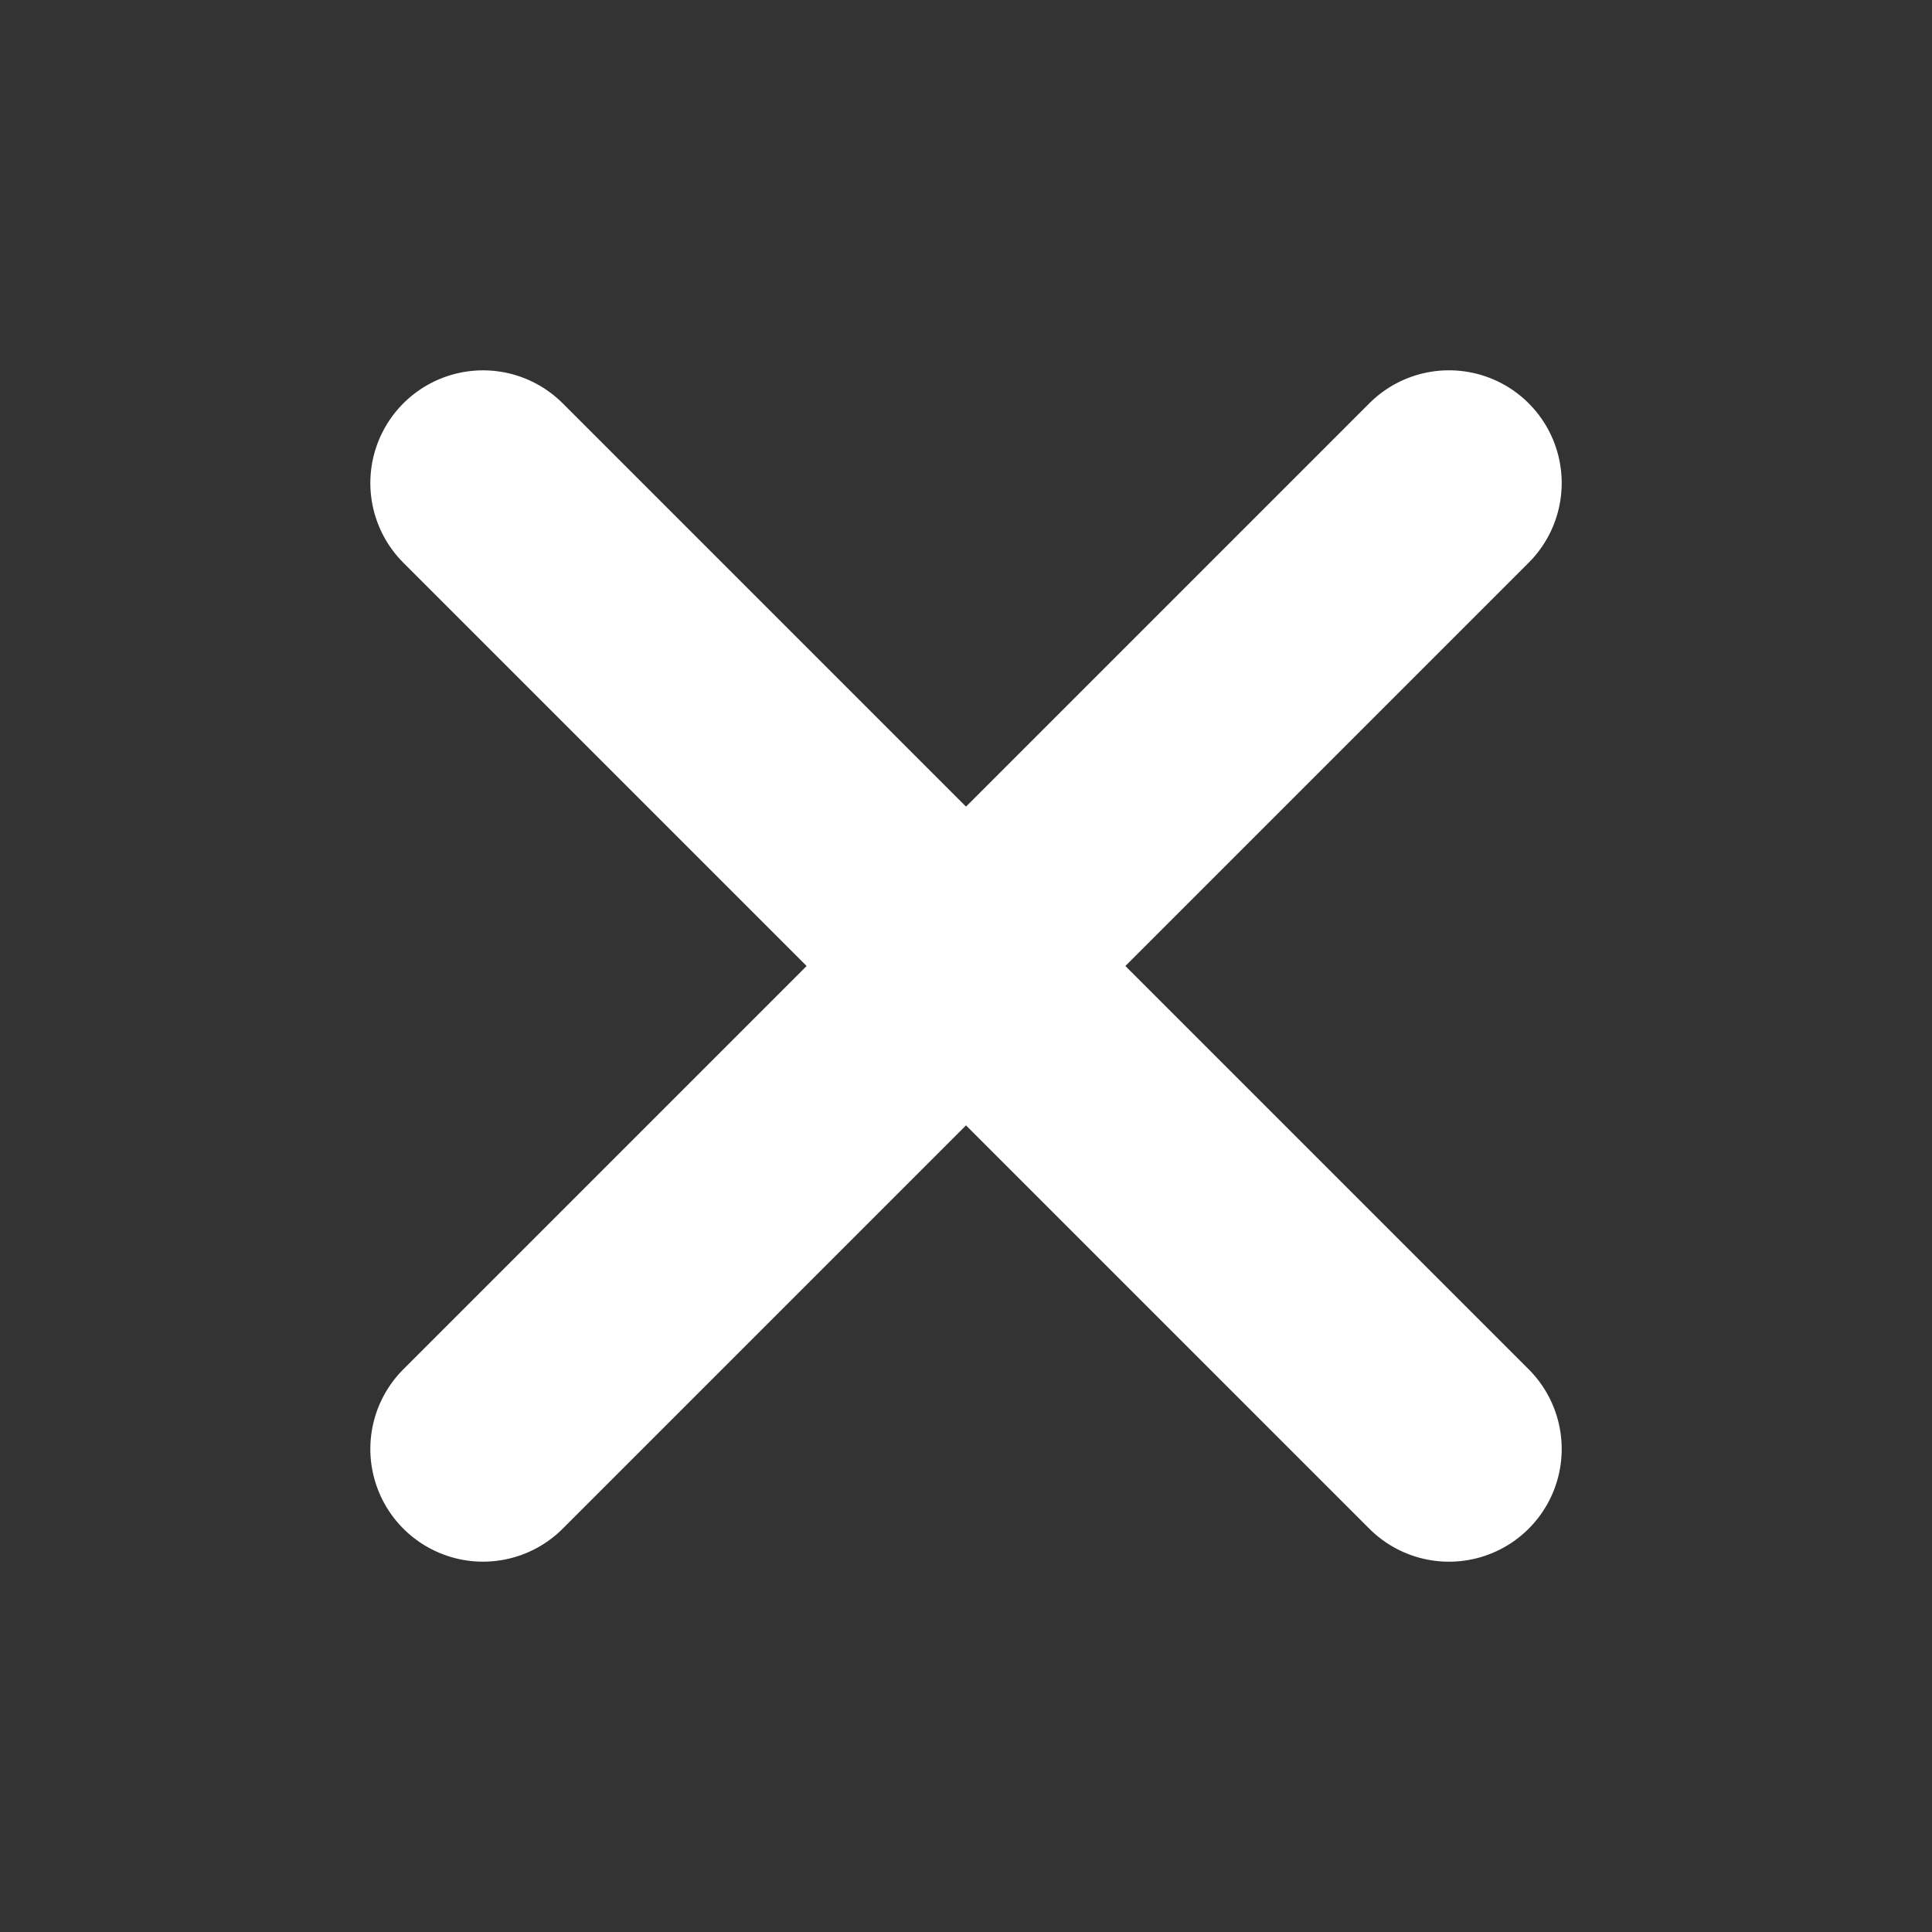 <svg xmlns="http://www.w3.org/2000/svg" width="12" height="12" viewBox="0 0 12 12"><rect x="0" y="0" width="12" height="12" fill="#333333" stroke="none"/><g transform="translate(-752.379 -1020.379)"><rect width="12" height="12" transform="translate(752.379 1020.379)" fill="#fff" opacity="0"/><line y2="8.485" transform="translate(761.379 1023.379) rotate(45)" fill="none" stroke="#fff" stroke-linecap="round" stroke-width="1.4"/><line y2="8.485" transform="translate(761.379 1029.379) rotate(135)" fill="none" stroke="#fff" stroke-linecap="round" stroke-width="1.4"/></g></svg>
